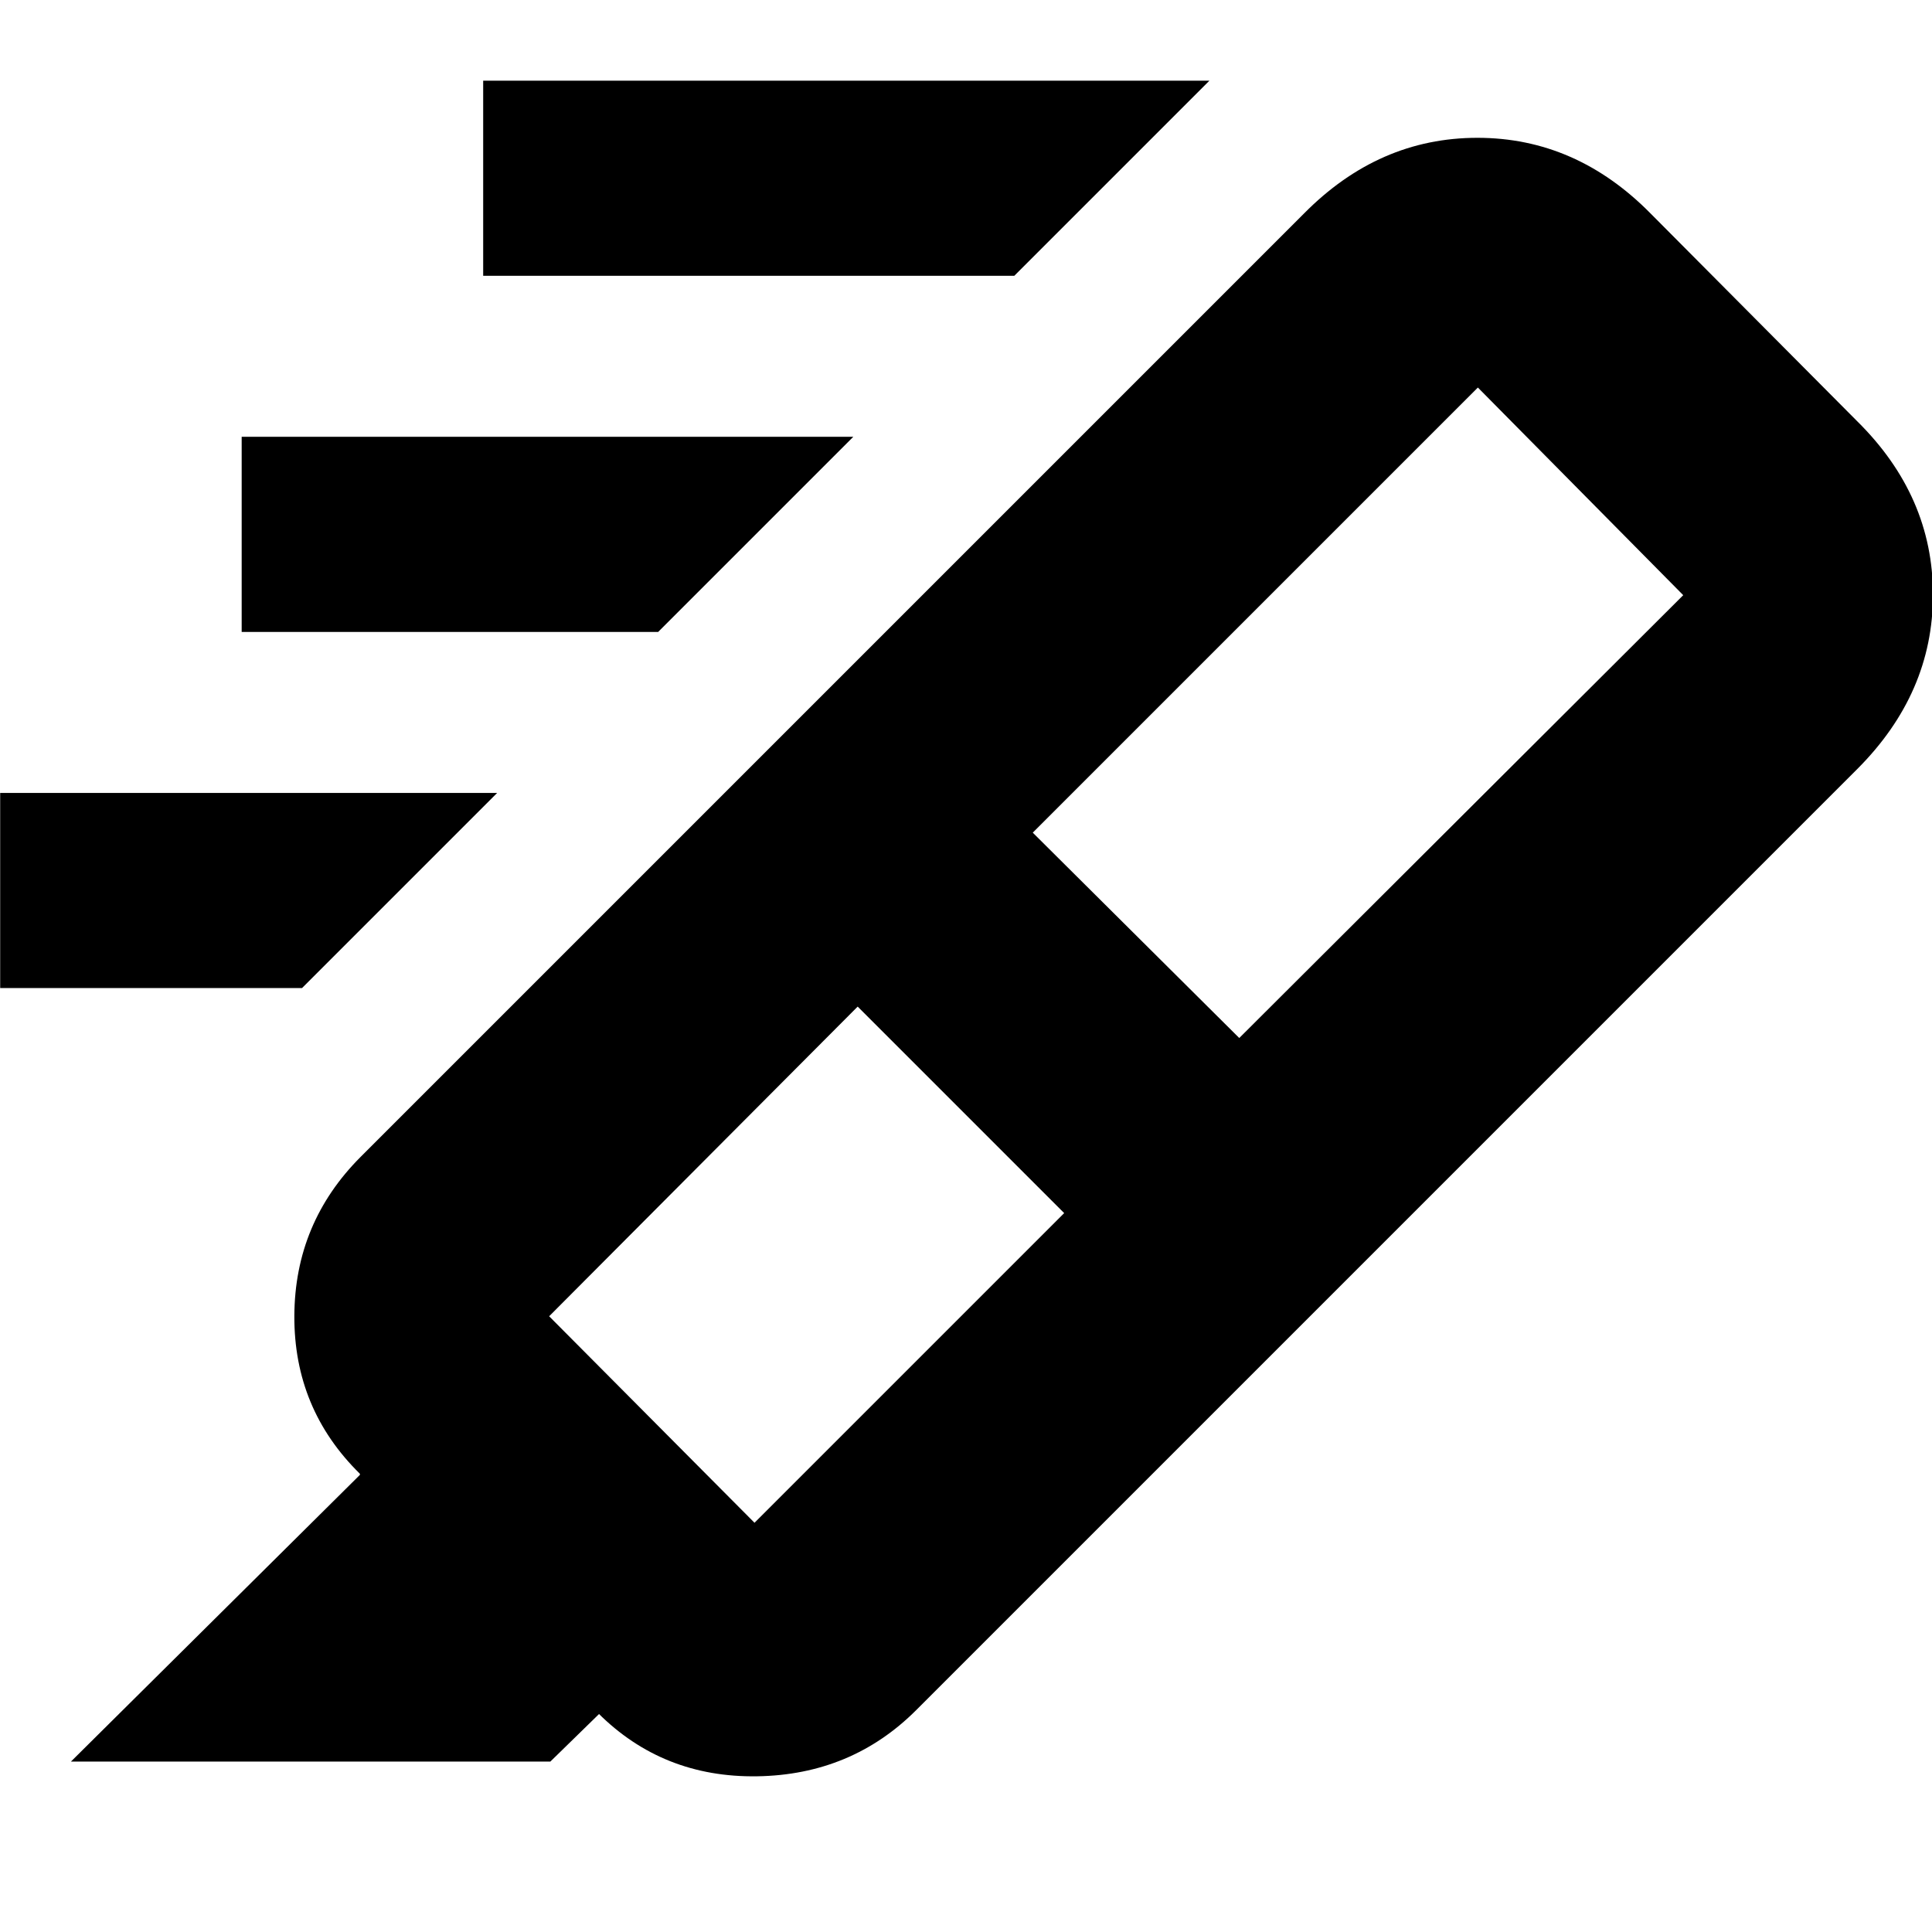 <svg xmlns="http://www.w3.org/2000/svg" height="24" viewBox="0 -960 960 960" width="24"><path d="M503.999-822.957H240.087v-96.956h360.868l-96.956 96.956ZM327.043-646.001H120.087v-96.956h303.912l-96.956 96.956ZM150.087-469.045h-150v-96.956h246.956l-96.956 96.956Zm378.695 111.828L426.173-459.826 272.87-305.957l102.043 102.609 153.869-153.869Zm-15.608-189.044 102.608 102.043 220.609-220.043-102.043-103.174-221.174 221.174Zm-129.653-43.218L659-313.999 455.305-110.304q-32.218 32.218-79.11 32.935-46.891.717-79.109-31.501l.565.566-24.174 23.609H35.26L178.826-227.13v-.565q-32.783-32.218-32.566-78.479.217-46.261 33-79.044l204.261-204.261Zm0 0L647.912-853.87q37.19-37.653 86.204-37.653 49.014 0 86.102 37.653l102.608 103.174q37.653 37.19 37.653 86.204 0 49.014-37.653 86.666L659-313.999l-275.479-275.48Z"/></svg>